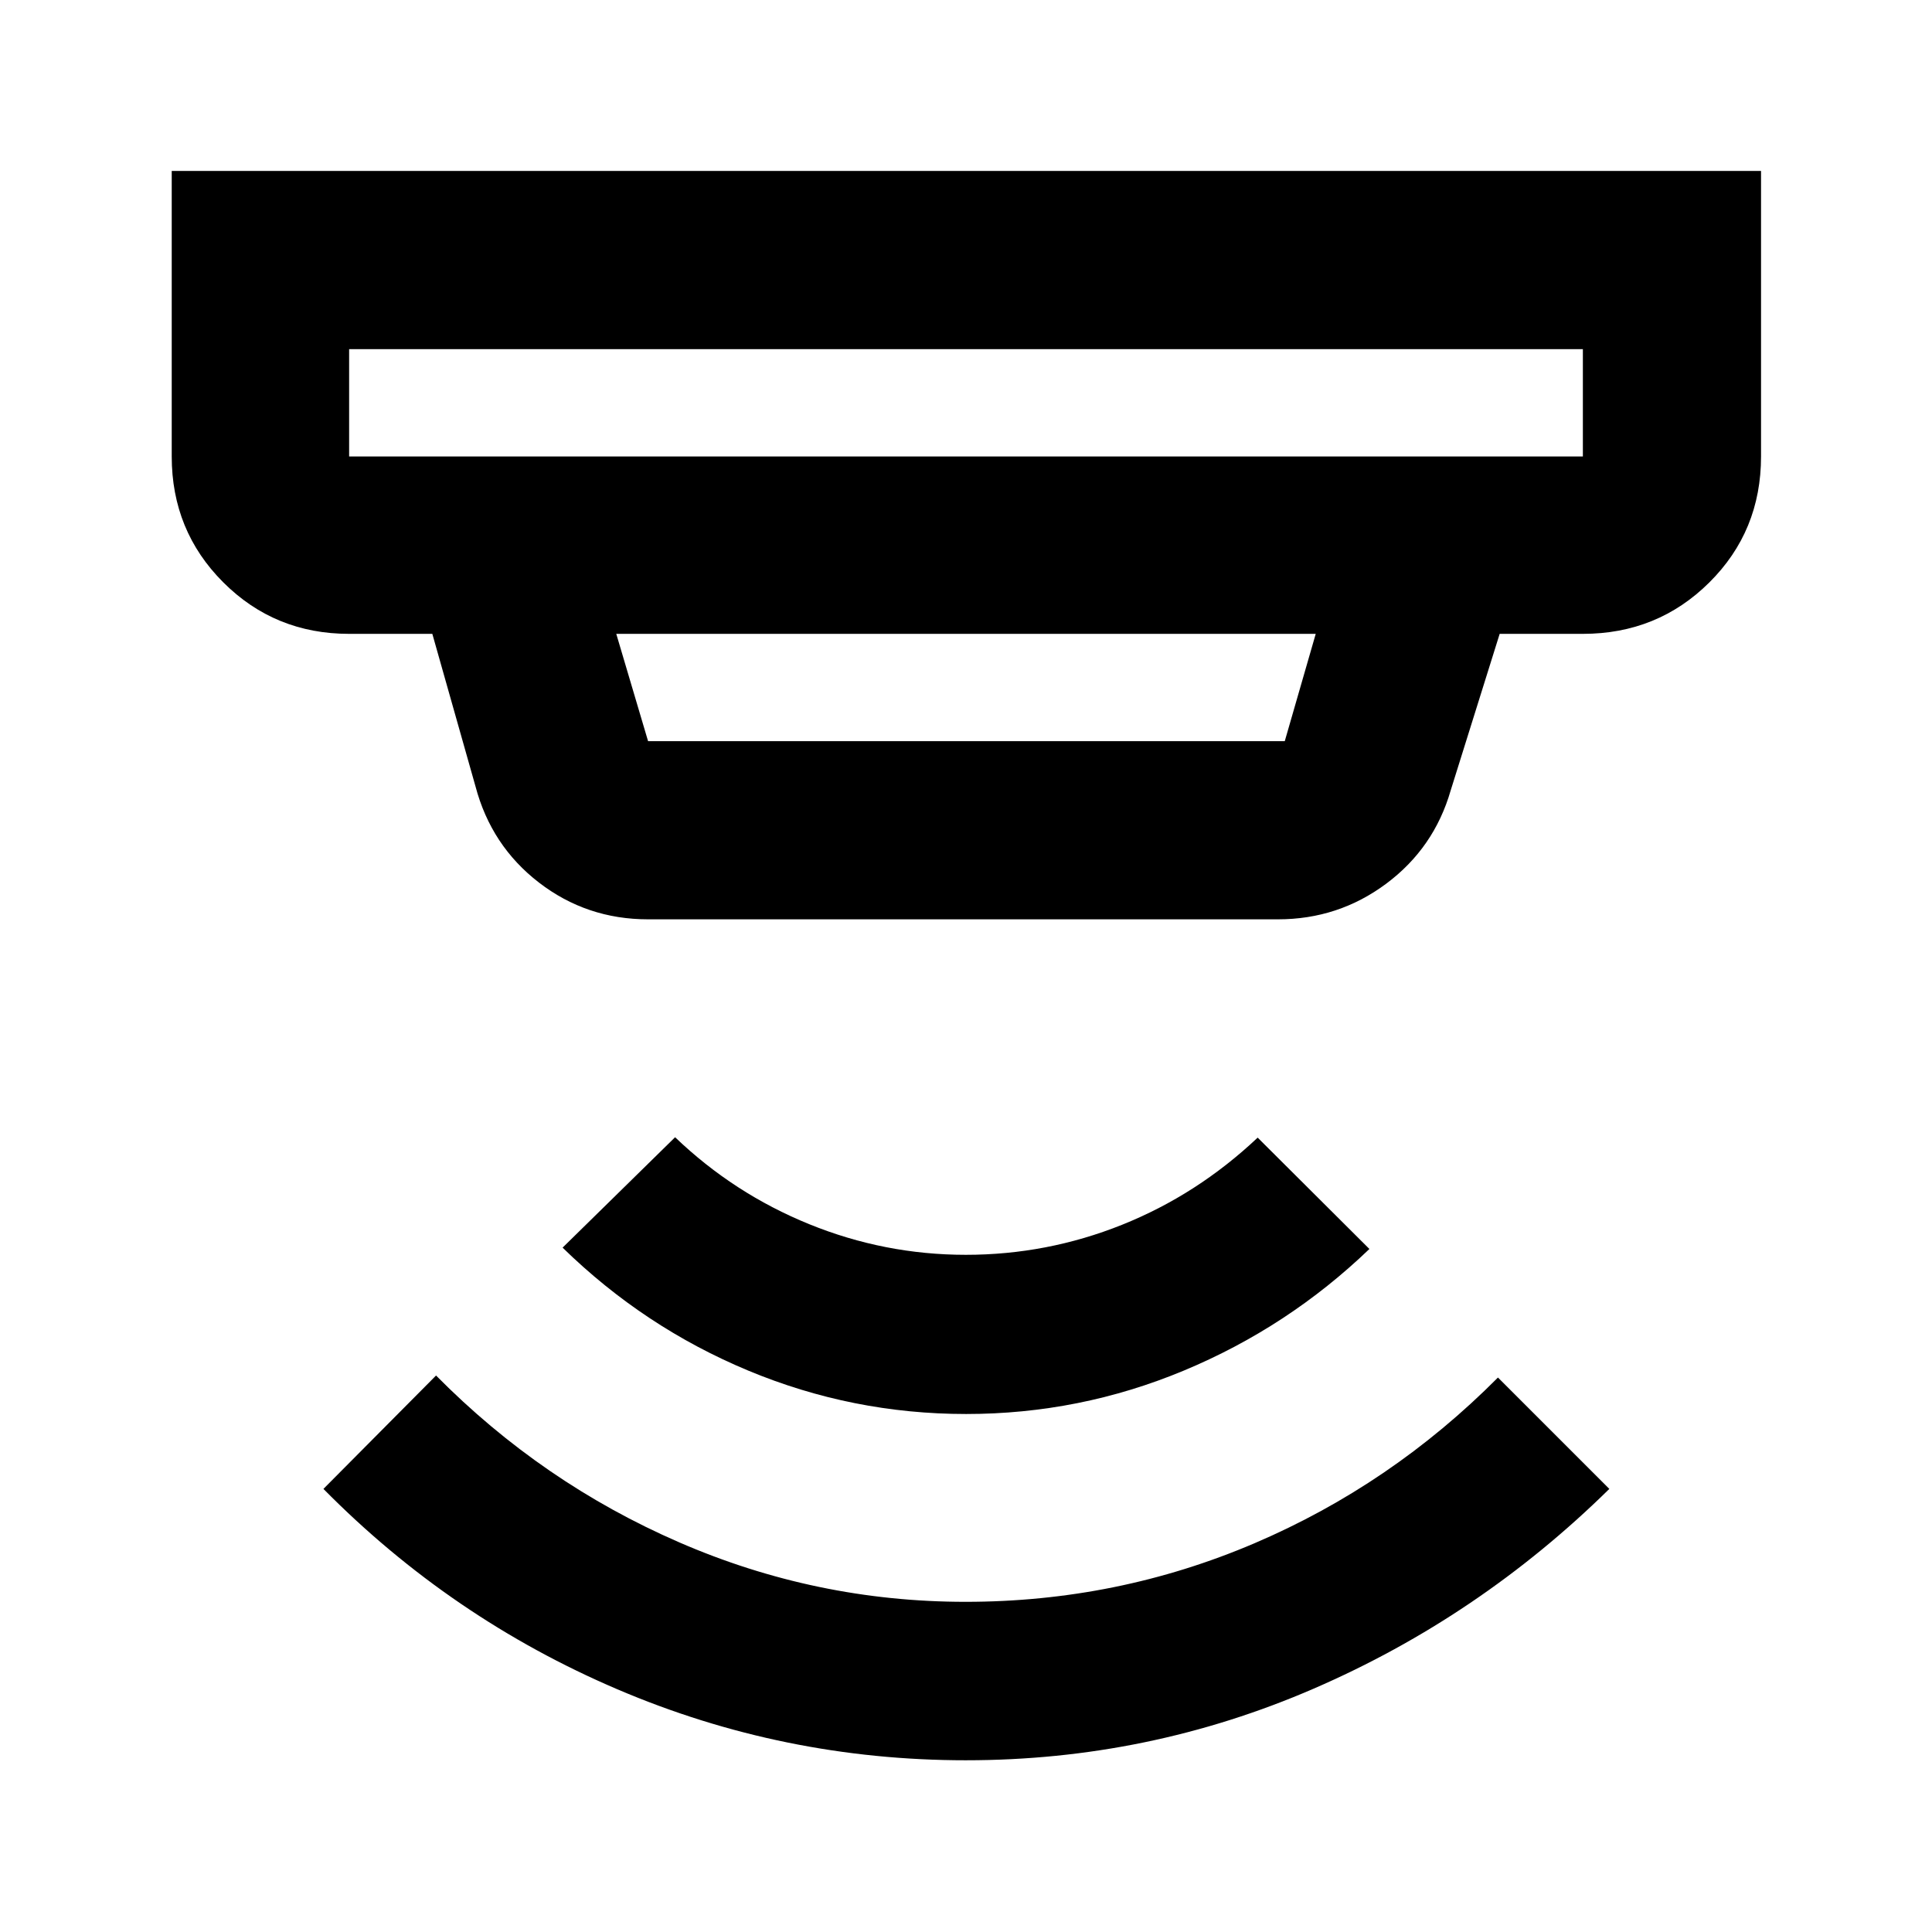 <svg xmlns="http://www.w3.org/2000/svg" height="40" viewBox="0 -960 960 960" width="40"><path d="M480-85.33q-90.64 0-173.21-35.26-82.57-35.26-146.08-99.58l55.96-56.34q52.73 53.31 120.79 82.88 68.06 29.57 142.31 29.57 75.41 0 143.48-29.06 68.08-29.07 121.08-82.39l55.34 55.34q-64.7 63.65-146.87 99.24-82.16 35.6-172.8 35.6Zm.03-172.06q-56.45 0-108.24-21.57-51.78-21.56-92.24-61.1l55.9-54.85q29.2 27.98 66.65 43.2 37.44 15.22 77.82 15.22 40.37 0 77.66-14.94 37.28-14.93 67.35-43.29l55.52 55.33q-40.46 38.87-92.22 60.43-51.75 21.57-108.2 21.57ZM173.48-786.52v53.33h613.04v-53.33H173.48Zm132.74 141.48 15.81 53.33h316.36l15.39-53.33H306.22Zm15.81 141.85q-30.52 0-54.24-18.28-23.72-18.29-31.52-47.79l-21.45-75.78h-41.34q-36.94 0-62.55-25.61-25.6-25.6-25.6-62.54v-141.86h789.72v141.86q0 37.11-25.72 62.63-25.71 25.52-62.81 25.52h-41.34l-24.34 77.79q-8.27 28.64-32.04 46.35T635-503.19H322.03ZM173.48-786.52v53.33-53.33Z"/></svg>